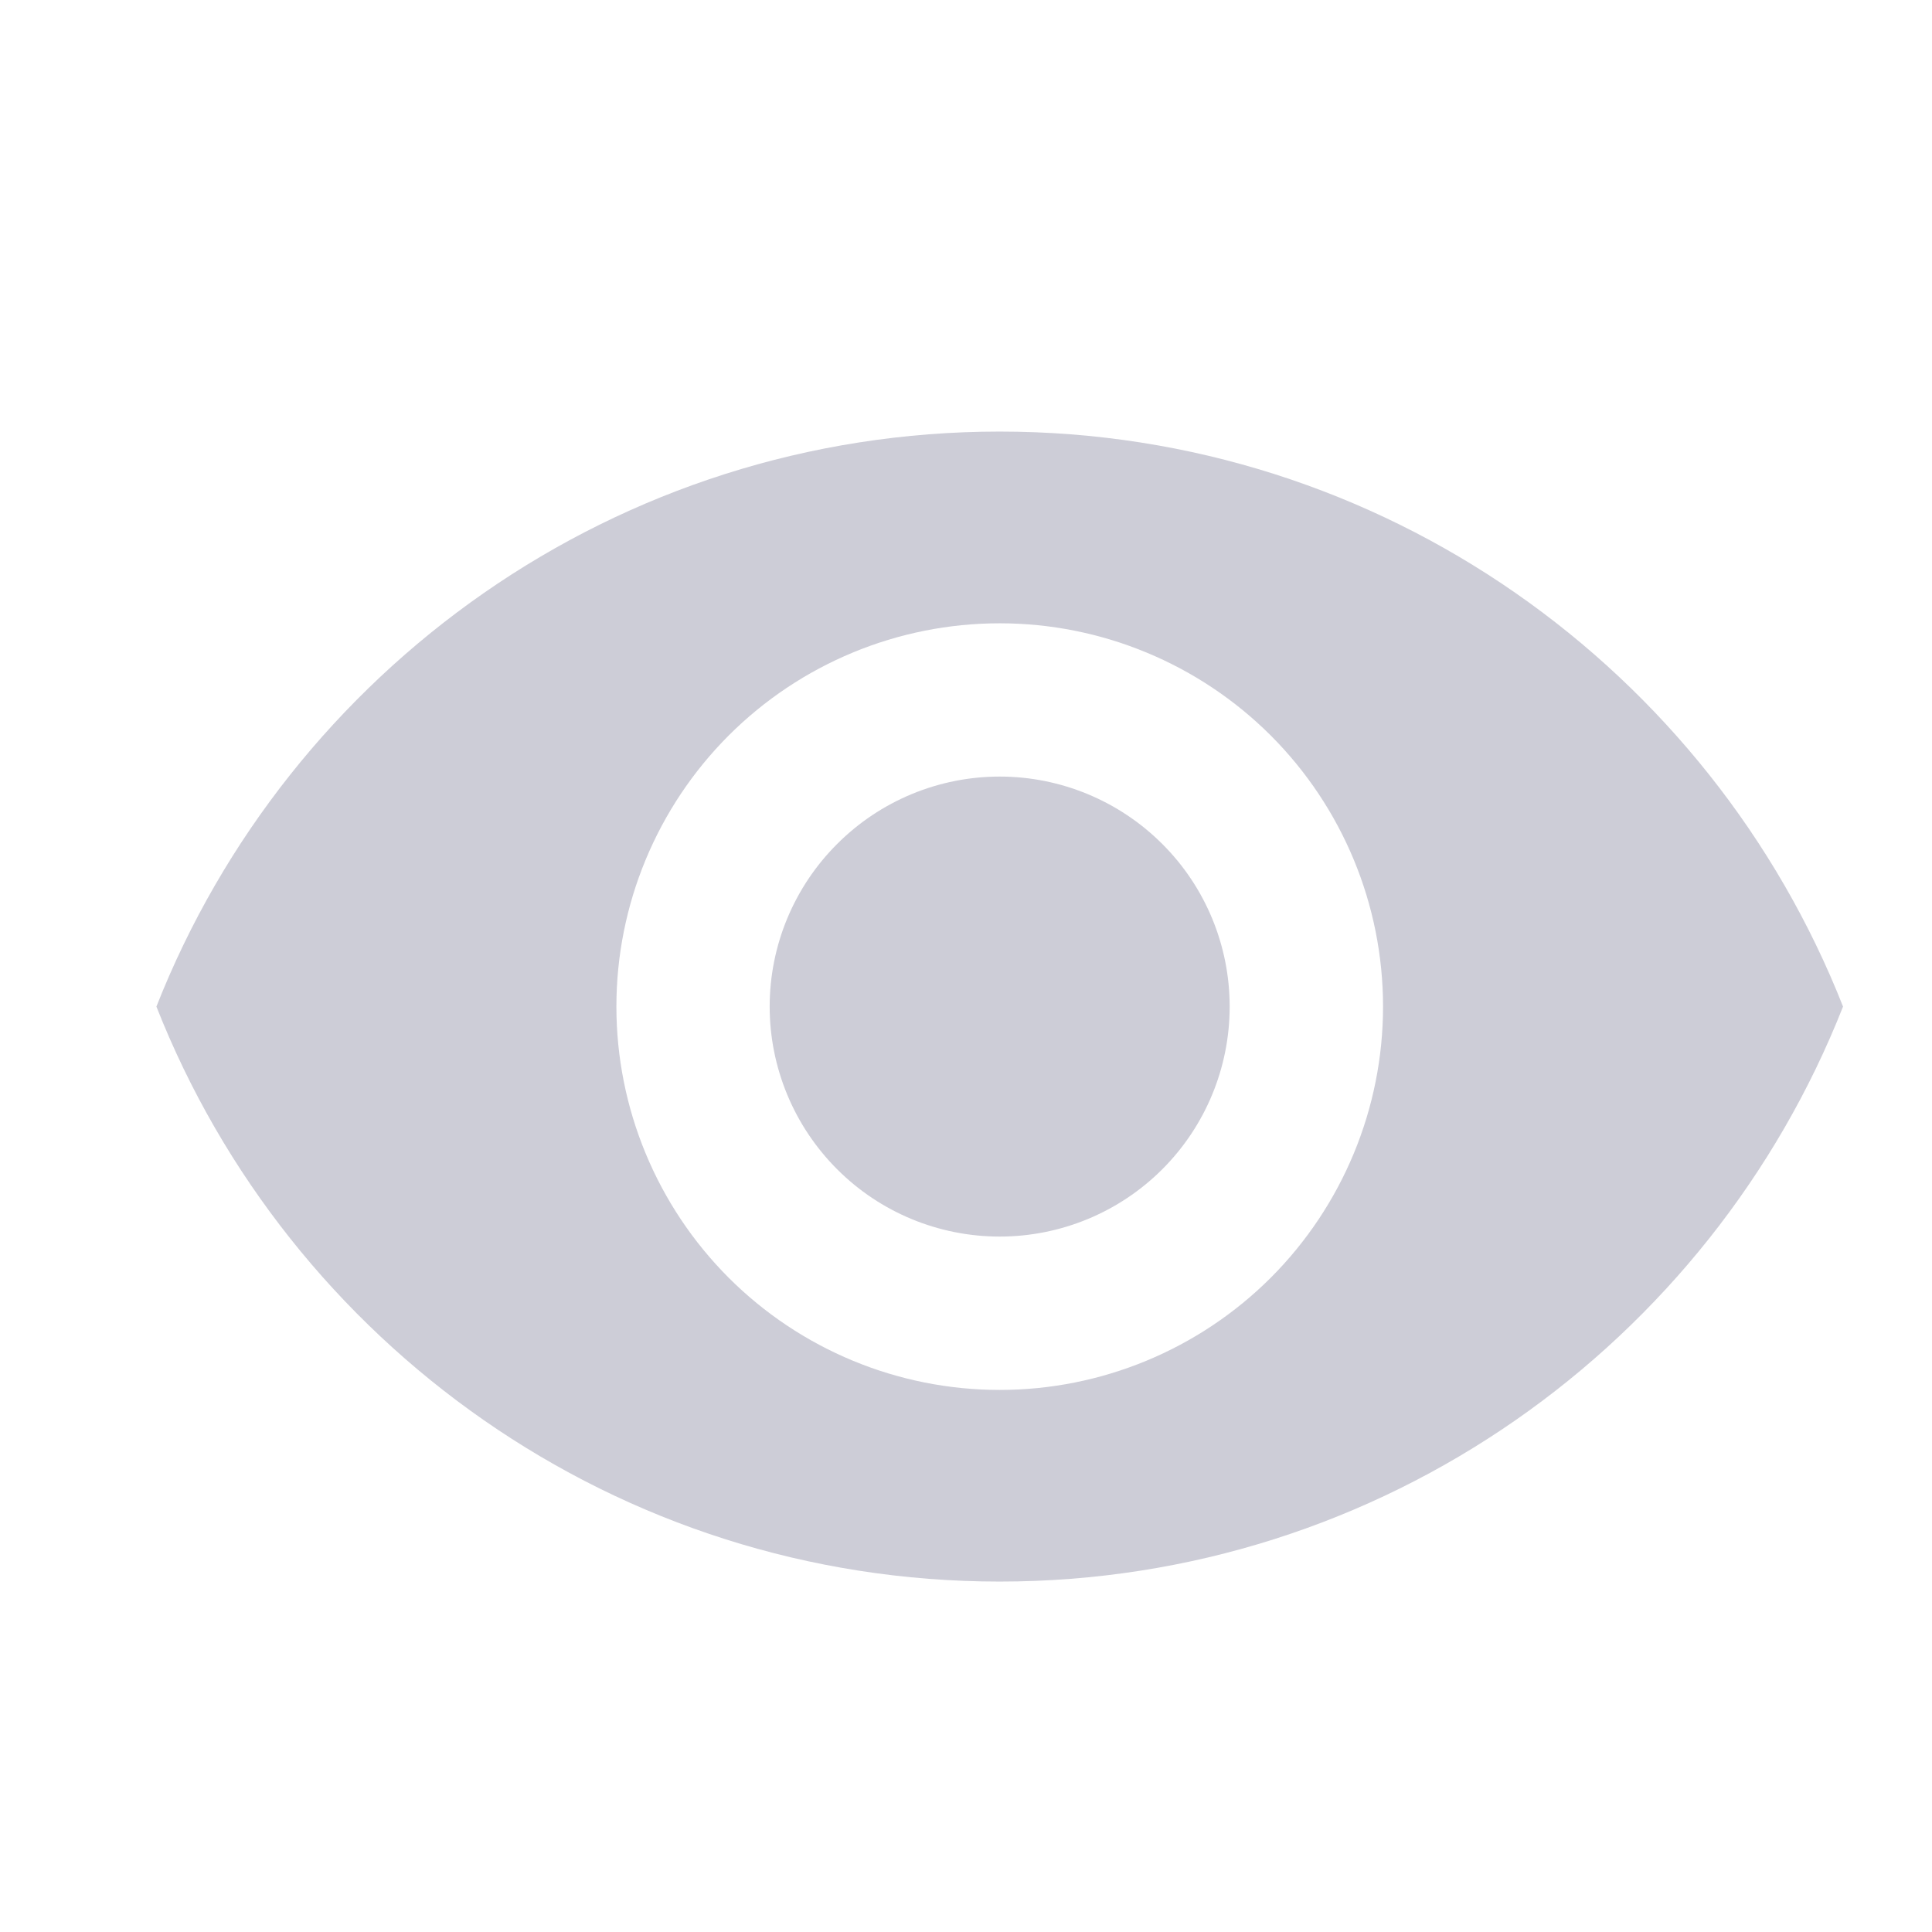 <svg width="21" height="21" viewBox="0 0 21 21" fill="none" xmlns="http://www.w3.org/2000/svg">
<path d="M10.866 8.441C10.203 8.441 9.567 8.705 9.099 9.174C8.63 9.642 8.366 10.278 8.366 10.941C8.366 11.604 8.63 12.24 9.099 12.709C9.567 13.178 10.203 13.441 10.866 13.441C11.529 13.441 12.165 13.178 12.634 12.709C13.103 12.24 13.366 11.604 13.366 10.941C13.366 10.278 13.103 9.642 12.634 9.174C12.165 8.705 11.529 8.441 10.866 8.441ZM10.866 15.108C9.761 15.108 8.701 14.669 7.92 13.888C7.139 13.106 6.7 12.046 6.7 10.941C6.7 9.836 7.139 8.777 7.92 7.995C8.701 7.214 9.761 6.775 10.866 6.775C11.971 6.775 13.031 7.214 13.813 7.995C14.594 8.777 15.033 9.836 15.033 10.941C15.033 12.046 14.594 13.106 13.813 13.888C13.031 14.669 11.971 15.108 10.866 15.108ZM10.866 4.691C6.7 4.691 3.141 7.283 1.7 10.941C3.141 14.6 6.7 17.191 10.866 17.191C15.033 17.191 18.591 14.6 20.033 10.941C18.591 7.283 15.033 4.691 10.866 4.691Z" fill="#CDCDD7"/>
</svg>
